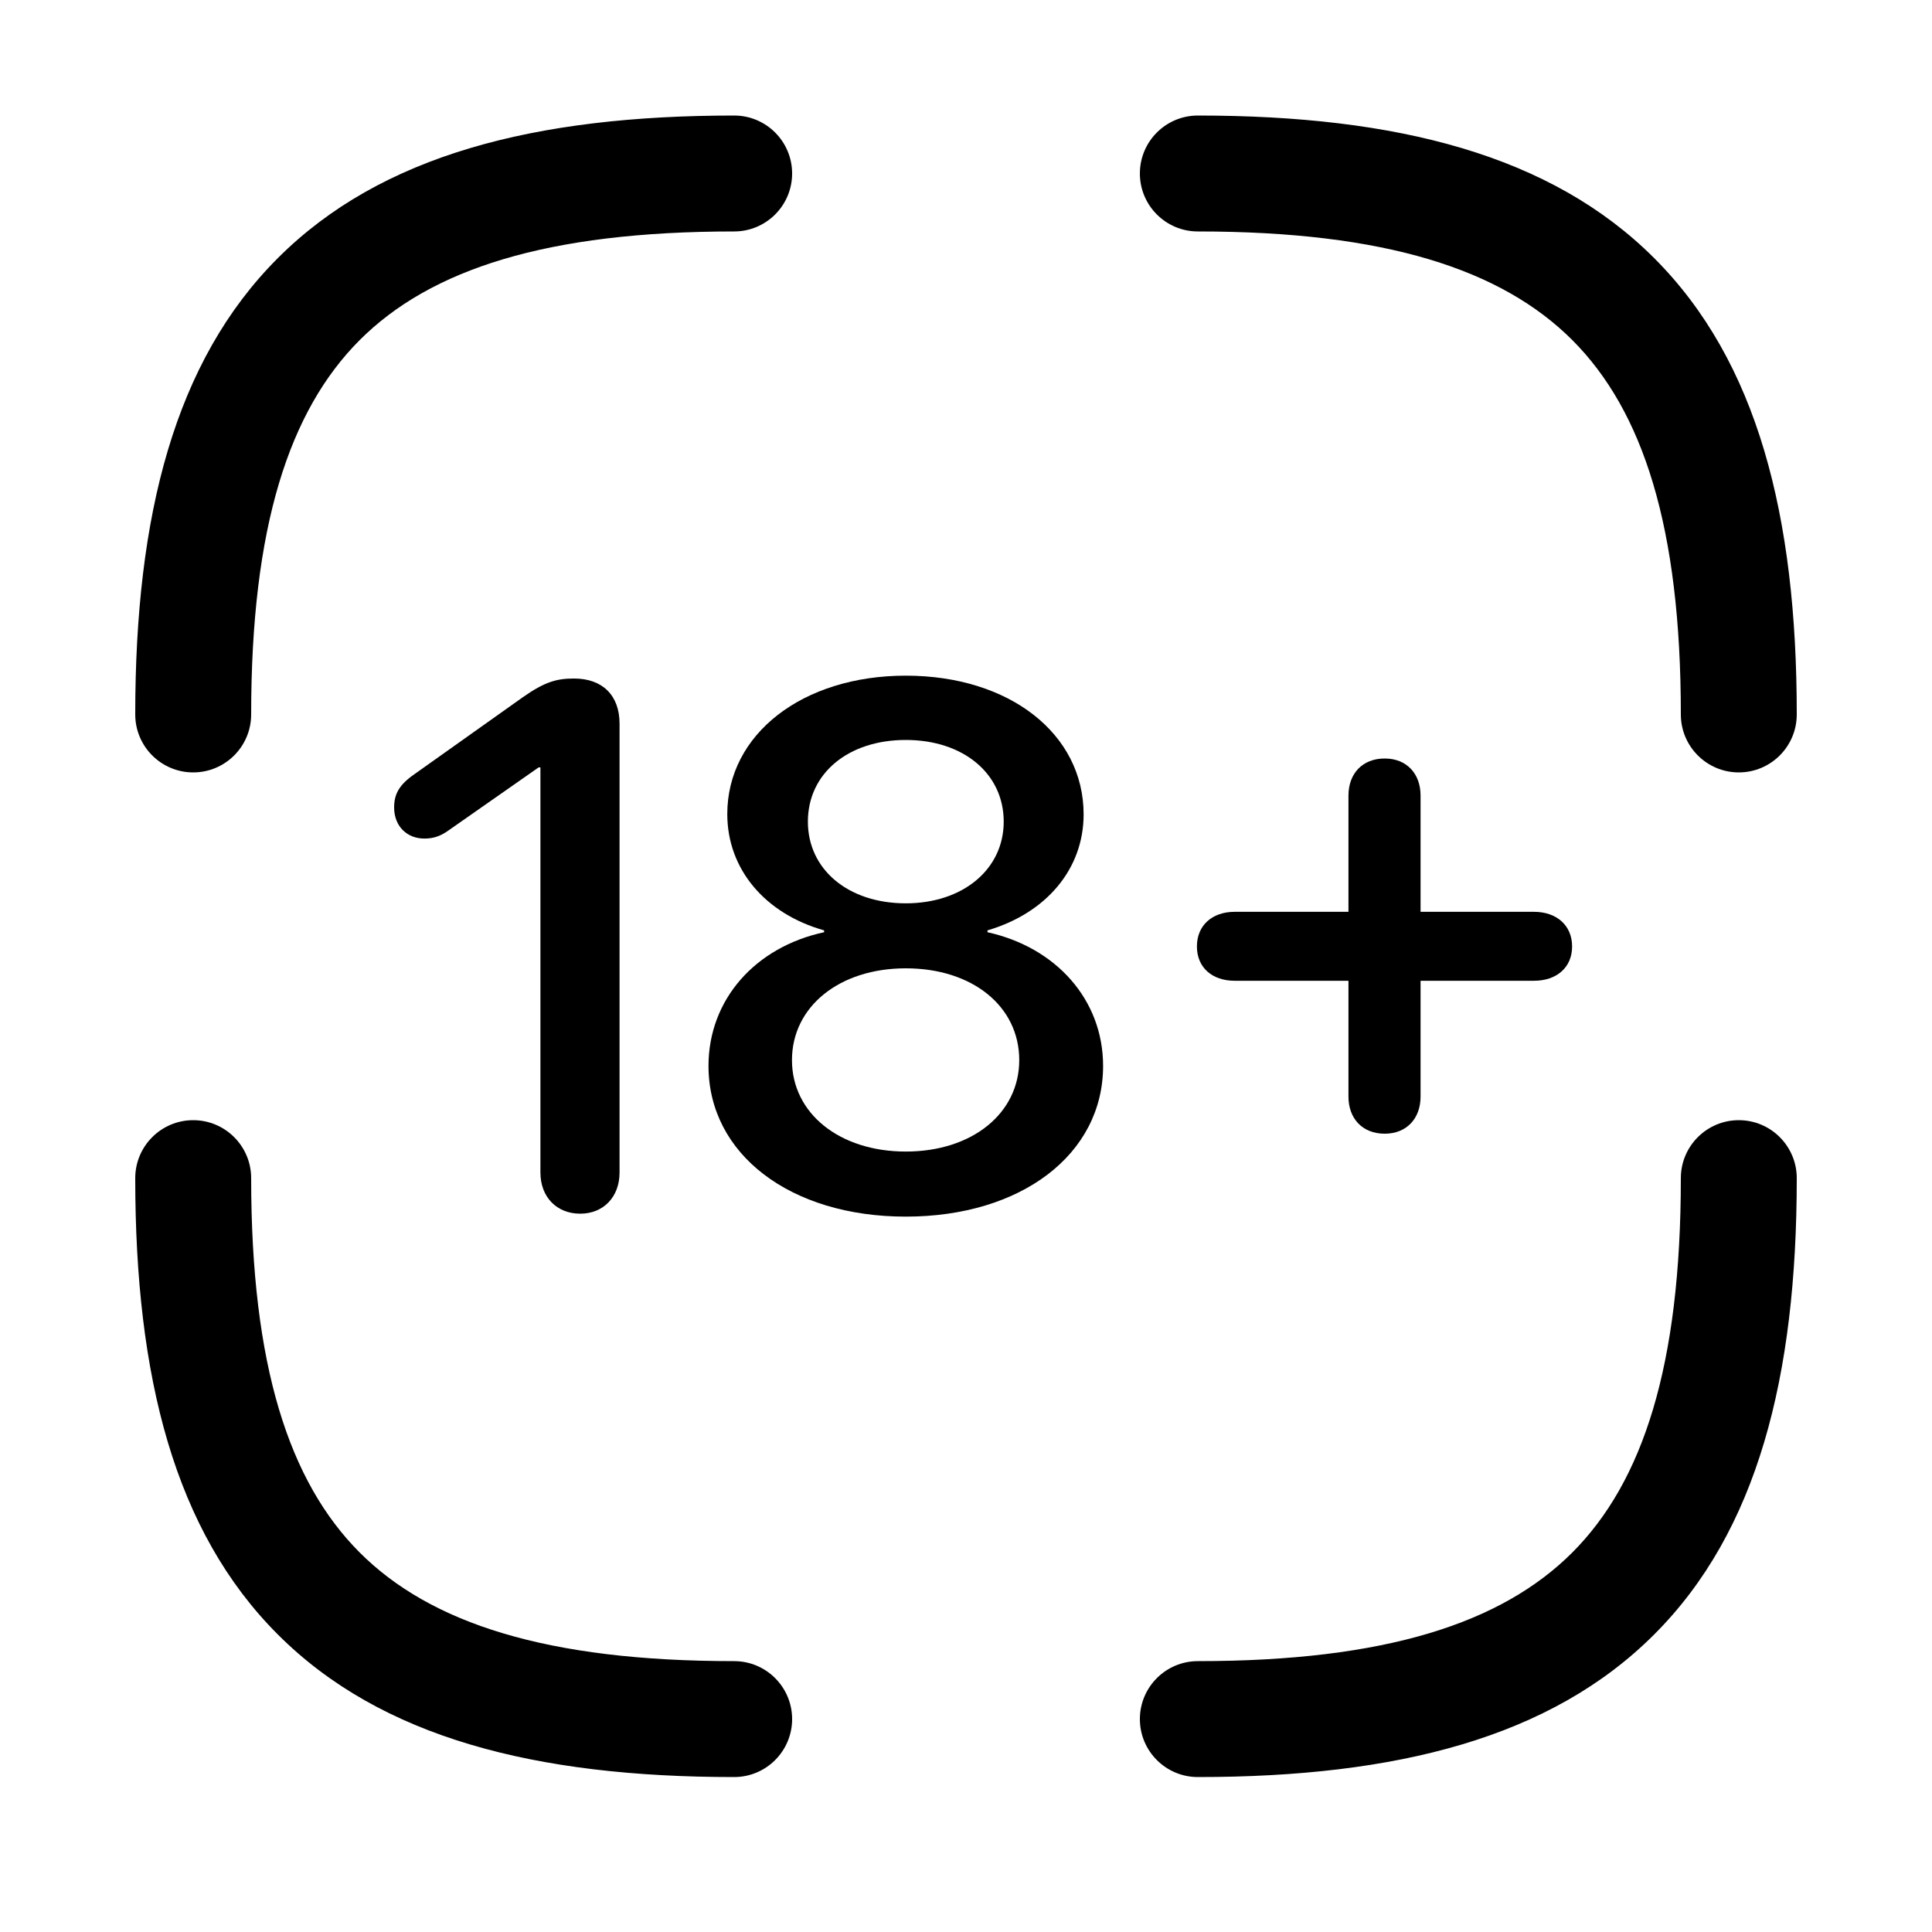 <svg width="100%" height="100%" viewBox="0 0 25 25" fill="none" xmlns="http://www.w3.org/2000/svg">
<path d="M11.721 15.743C10.225 15.743 9.168 14.934 9.168 13.793C9.168 12.932 9.776 12.254 10.664 12.063V12.039C9.902 11.824 9.411 11.249 9.411 10.534C9.411 9.5 10.384 8.743 11.721 8.743C13.063 8.743 14.022 9.496 14.022 10.538C14.022 11.244 13.54 11.815 12.778 12.039V12.063C13.666 12.259 14.274 12.937 14.274 13.793C14.274 14.938 13.213 15.743 11.721 15.743ZM11.721 11.689C12.46 11.689 12.988 11.249 12.988 10.632C12.988 10.01 12.465 9.575 11.721 9.575C10.973 9.575 10.454 10.01 10.454 10.632C10.454 11.249 10.973 11.689 11.721 11.689ZM11.721 14.901C12.582 14.901 13.189 14.405 13.189 13.718C13.189 13.021 12.582 12.53 11.721 12.53C10.861 12.53 10.248 13.026 10.248 13.718C10.248 14.405 10.861 14.901 11.721 14.901Z" fill="currentColor"/>
<path d="M7.508 15.705C7.204 15.705 6.993 15.49 6.993 15.172V9.93H6.97L5.806 10.744C5.703 10.819 5.609 10.851 5.492 10.851C5.263 10.851 5.1 10.688 5.1 10.449C5.1 10.276 5.165 10.155 5.361 10.019L6.764 9.023C7.05 8.822 7.204 8.78 7.428 8.78C7.798 8.78 8.017 9 8.017 9.364V15.172C8.017 15.49 7.807 15.705 7.508 15.705Z" fill="currentColor"/>
<path d="M17.918 14.67C17.629 14.67 17.449 14.473 17.449 14.19V12.691H15.976C15.687 12.691 15.488 12.521 15.488 12.247C15.488 11.973 15.687 11.799 15.976 11.799H17.449V10.295C17.449 10.011 17.629 9.815 17.918 9.815C18.202 9.815 18.382 10.011 18.382 10.295V11.799H19.851C20.14 11.799 20.343 11.973 20.343 12.247C20.343 12.521 20.14 12.691 19.851 12.691H18.382V14.19C18.382 14.473 18.202 14.67 17.918 14.67Z" fill="currentColor"/>
<path d="M1.75 15.245C1.75 14.831 2.086 14.495 2.5 14.495C2.914 14.495 3.25 14.831 3.25 15.245C3.25 17.671 3.74 19.174 4.655 20.09C5.571 21.005 7.074 21.495 9.5 21.495C9.914 21.495 10.25 21.831 10.25 22.245C10.25 22.659 9.914 22.995 9.5 22.995C6.926 22.995 4.929 22.485 3.595 21.15C2.26 19.816 1.75 17.819 1.75 15.245ZM21.75 15.245C21.75 14.831 22.086 14.495 22.5 14.495C22.914 14.495 23.25 14.831 23.25 15.245C23.25 17.819 22.74 19.816 21.405 21.15C20.071 22.485 18.074 22.995 15.5 22.995C15.086 22.995 14.75 22.659 14.75 22.245C14.75 21.831 15.086 21.495 15.5 21.495C17.926 21.495 19.429 21.005 20.345 20.09C21.26 19.174 21.75 17.671 21.75 15.245ZM1.75 9.245C1.75 6.671 2.26 4.674 3.595 3.34C4.929 2.005 6.926 1.495 9.5 1.495C9.914 1.495 10.25 1.831 10.25 2.245C10.25 2.659 9.914 2.995 9.5 2.995C7.074 2.995 5.571 3.485 4.655 4.4C3.74 5.316 3.25 6.819 3.25 9.245C3.25 9.659 2.914 9.995 2.5 9.995C2.086 9.995 1.75 9.659 1.75 9.245ZM21.75 9.245C21.75 6.819 21.26 5.316 20.345 4.4C19.429 3.485 17.926 2.995 15.5 2.995C15.086 2.995 14.75 2.659 14.75 2.245C14.75 1.831 15.086 1.495 15.5 1.495C18.074 1.495 20.071 2.005 21.405 3.34C22.74 4.674 23.25 6.671 23.25 9.245C23.25 9.659 22.914 9.995 22.5 9.995C22.086 9.995 21.75 9.659 21.75 9.245Z" fill="currentColor"/>
</svg>
